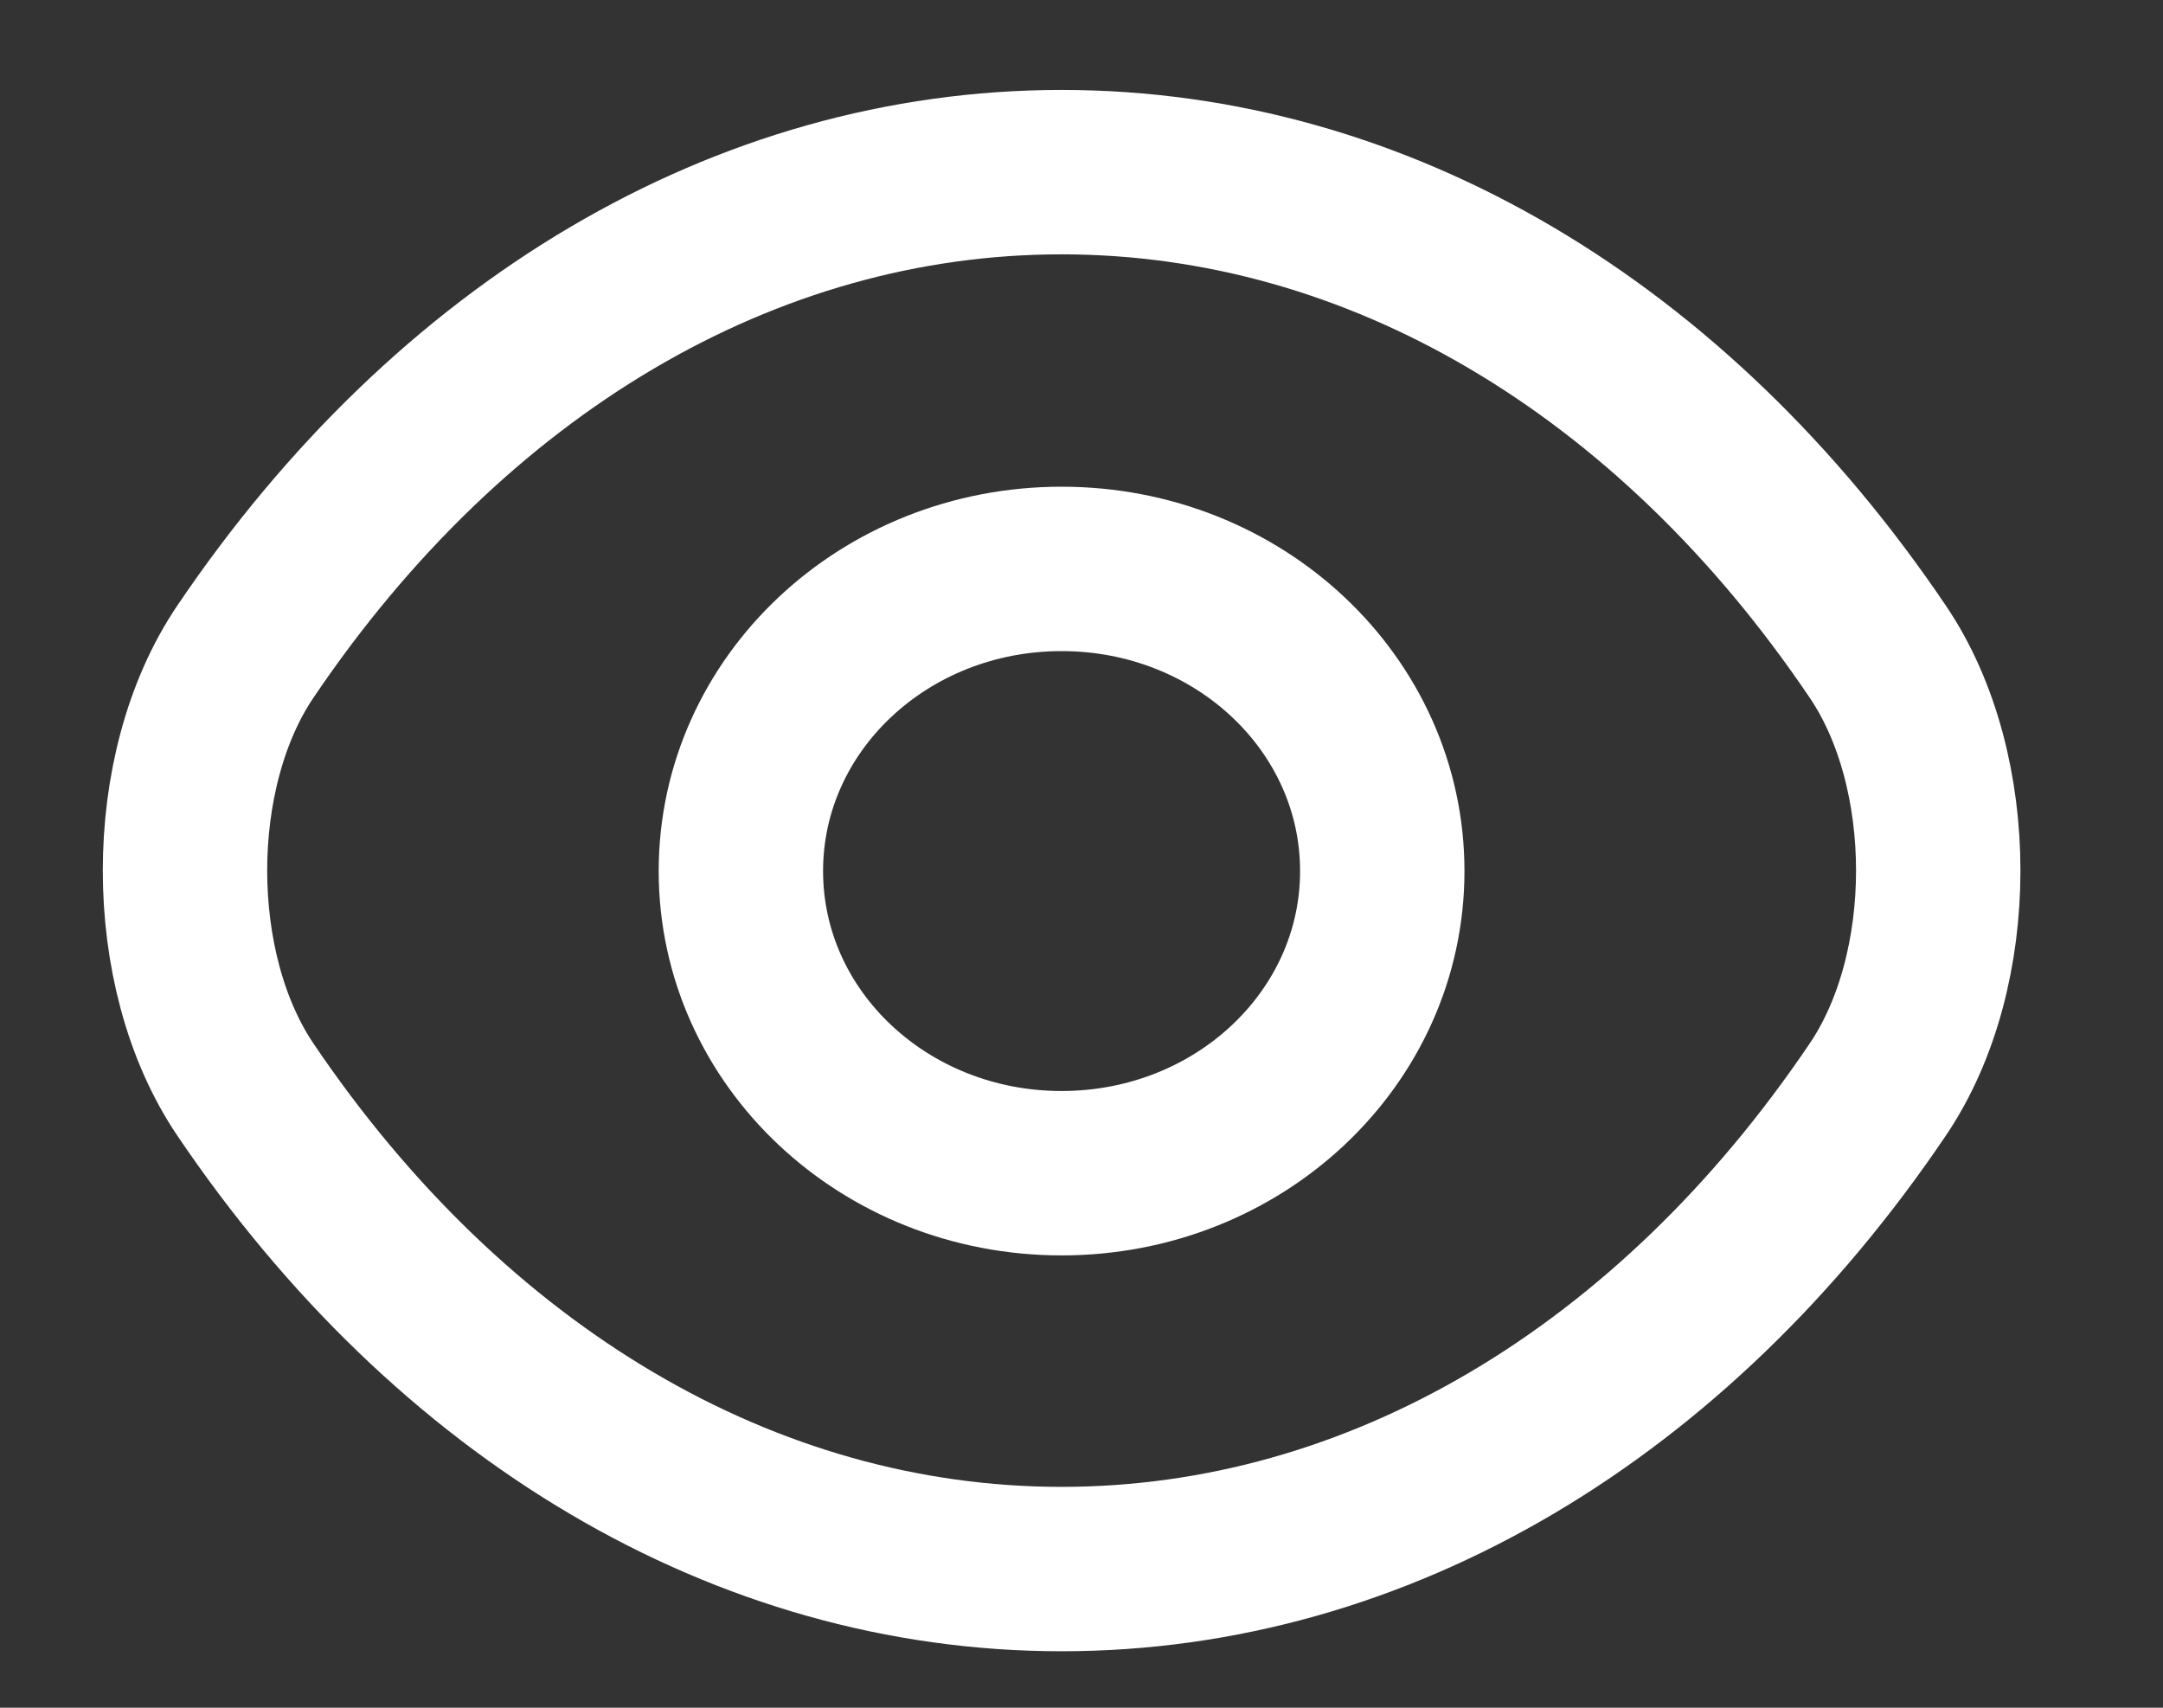 <svg width="19" height="15" viewBox="0 0 19 15" fill="none" xmlns="http://www.w3.org/2000/svg">
<rect x="0" y="0" width="19" height="15" fill="#333333" stroke="none"/>
<g id="cajita">
<path id="Vector" d="M12.142 7.651C12.142 9.119 10.883 10.305 9.325 10.305C7.767 10.305 6.508 9.119 6.508 7.651C6.508 6.183 7.767 4.997 9.325 4.997C10.883 4.997 12.142 6.183 12.142 7.651Z" stroke="white" stroke-width="1.444" stroke-linecap="round" stroke-linejoin="round"/>
<path id="Vector_2" d="M9.325 13.782C12.103 13.782 14.692 12.239 16.494 9.571C17.203 8.525 17.203 6.768 16.494 5.723C14.692 3.054 12.103 1.512 9.325 1.512C6.548 1.512 3.959 3.054 2.156 5.723C1.448 6.768 1.448 8.525 2.156 9.571C3.959 12.239 6.548 13.782 9.325 13.782Z" stroke="white" stroke-width="1.444" stroke-linecap="round" stroke-linejoin="round"/>
</g>
</svg>
